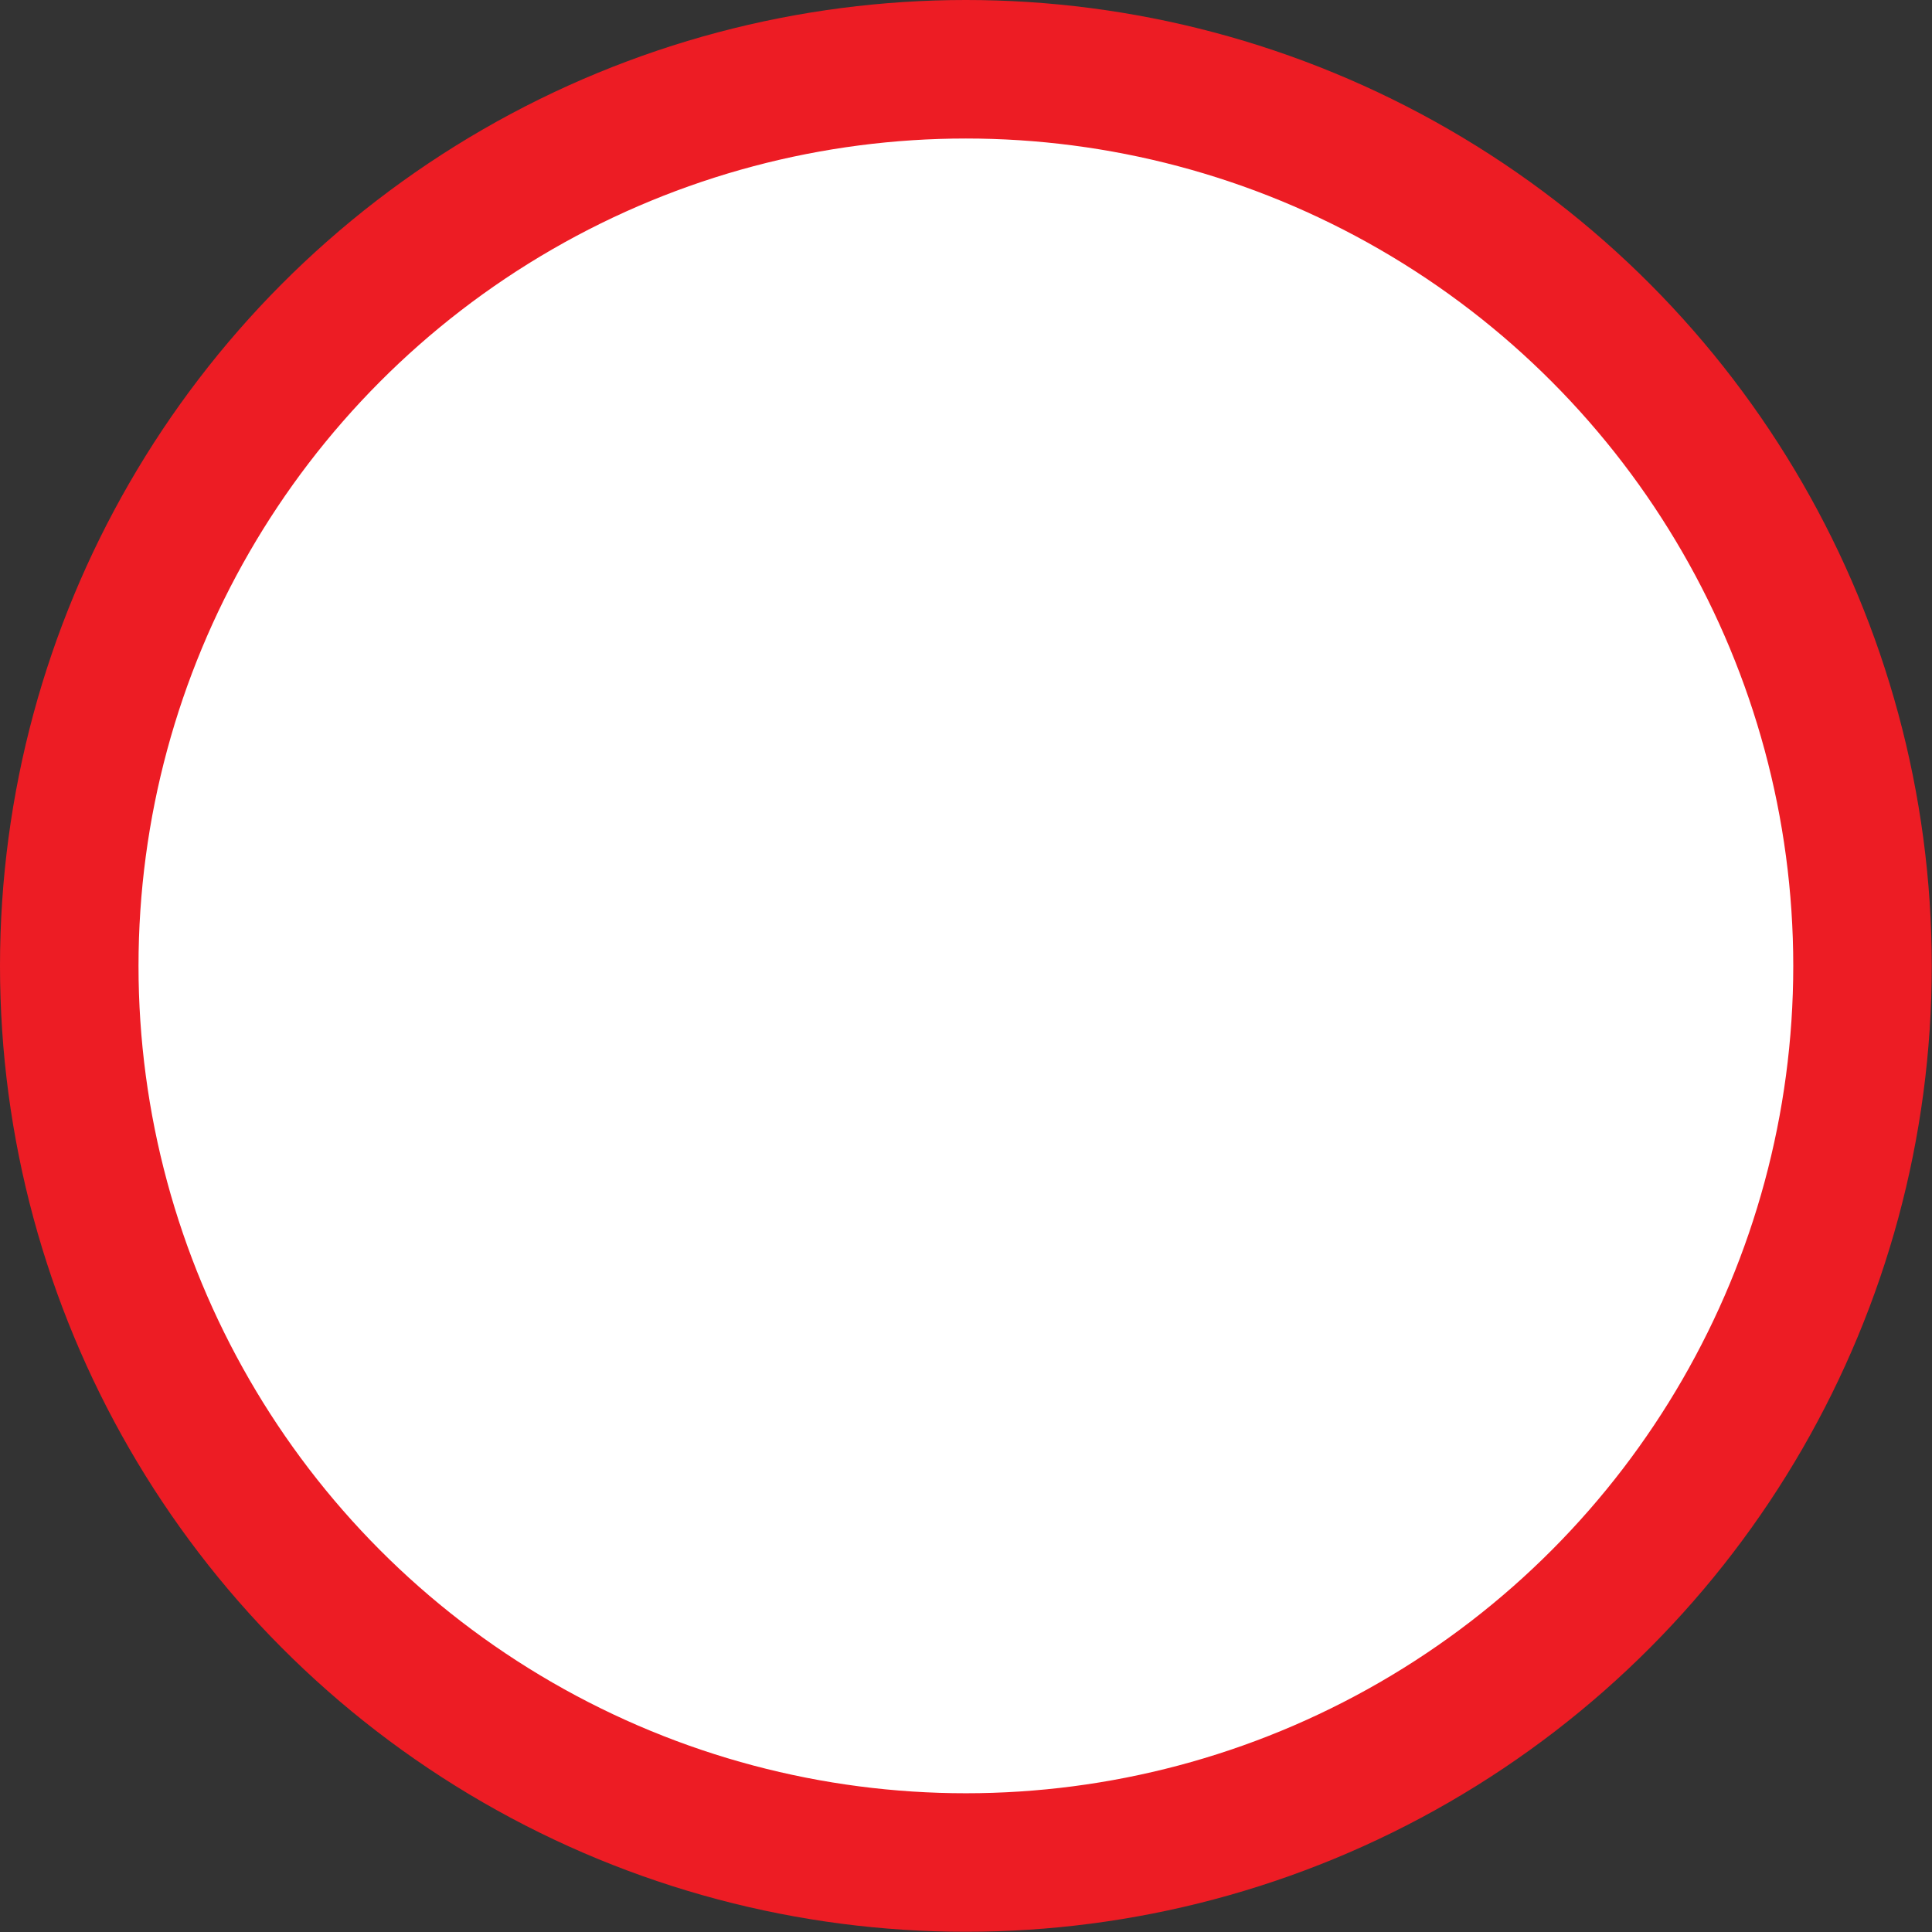 <?xml version="1.0" encoding="UTF-8"?>
<svg id="Layer_2" data-name="Layer 2" xmlns="http://www.w3.org/2000/svg" viewBox="0 0 83.69 83.69">
  <rect x="0" y="0" width="83.69" height="83.69" fill="#333333" stroke="none"/>
  <defs>
    <style>
      .cls-1 {
        fill: #fff;
        stroke: #ed1c24;
        stroke-miterlimit: 10;
        stroke-width: 6px;
      }
    </style>
  </defs>
  <g id="Layer_1-2" data-name="Layer 1">
    <circle class="cls-1" cx="41.84" cy="41.84" r="38.84"/>
  </g>
</svg>